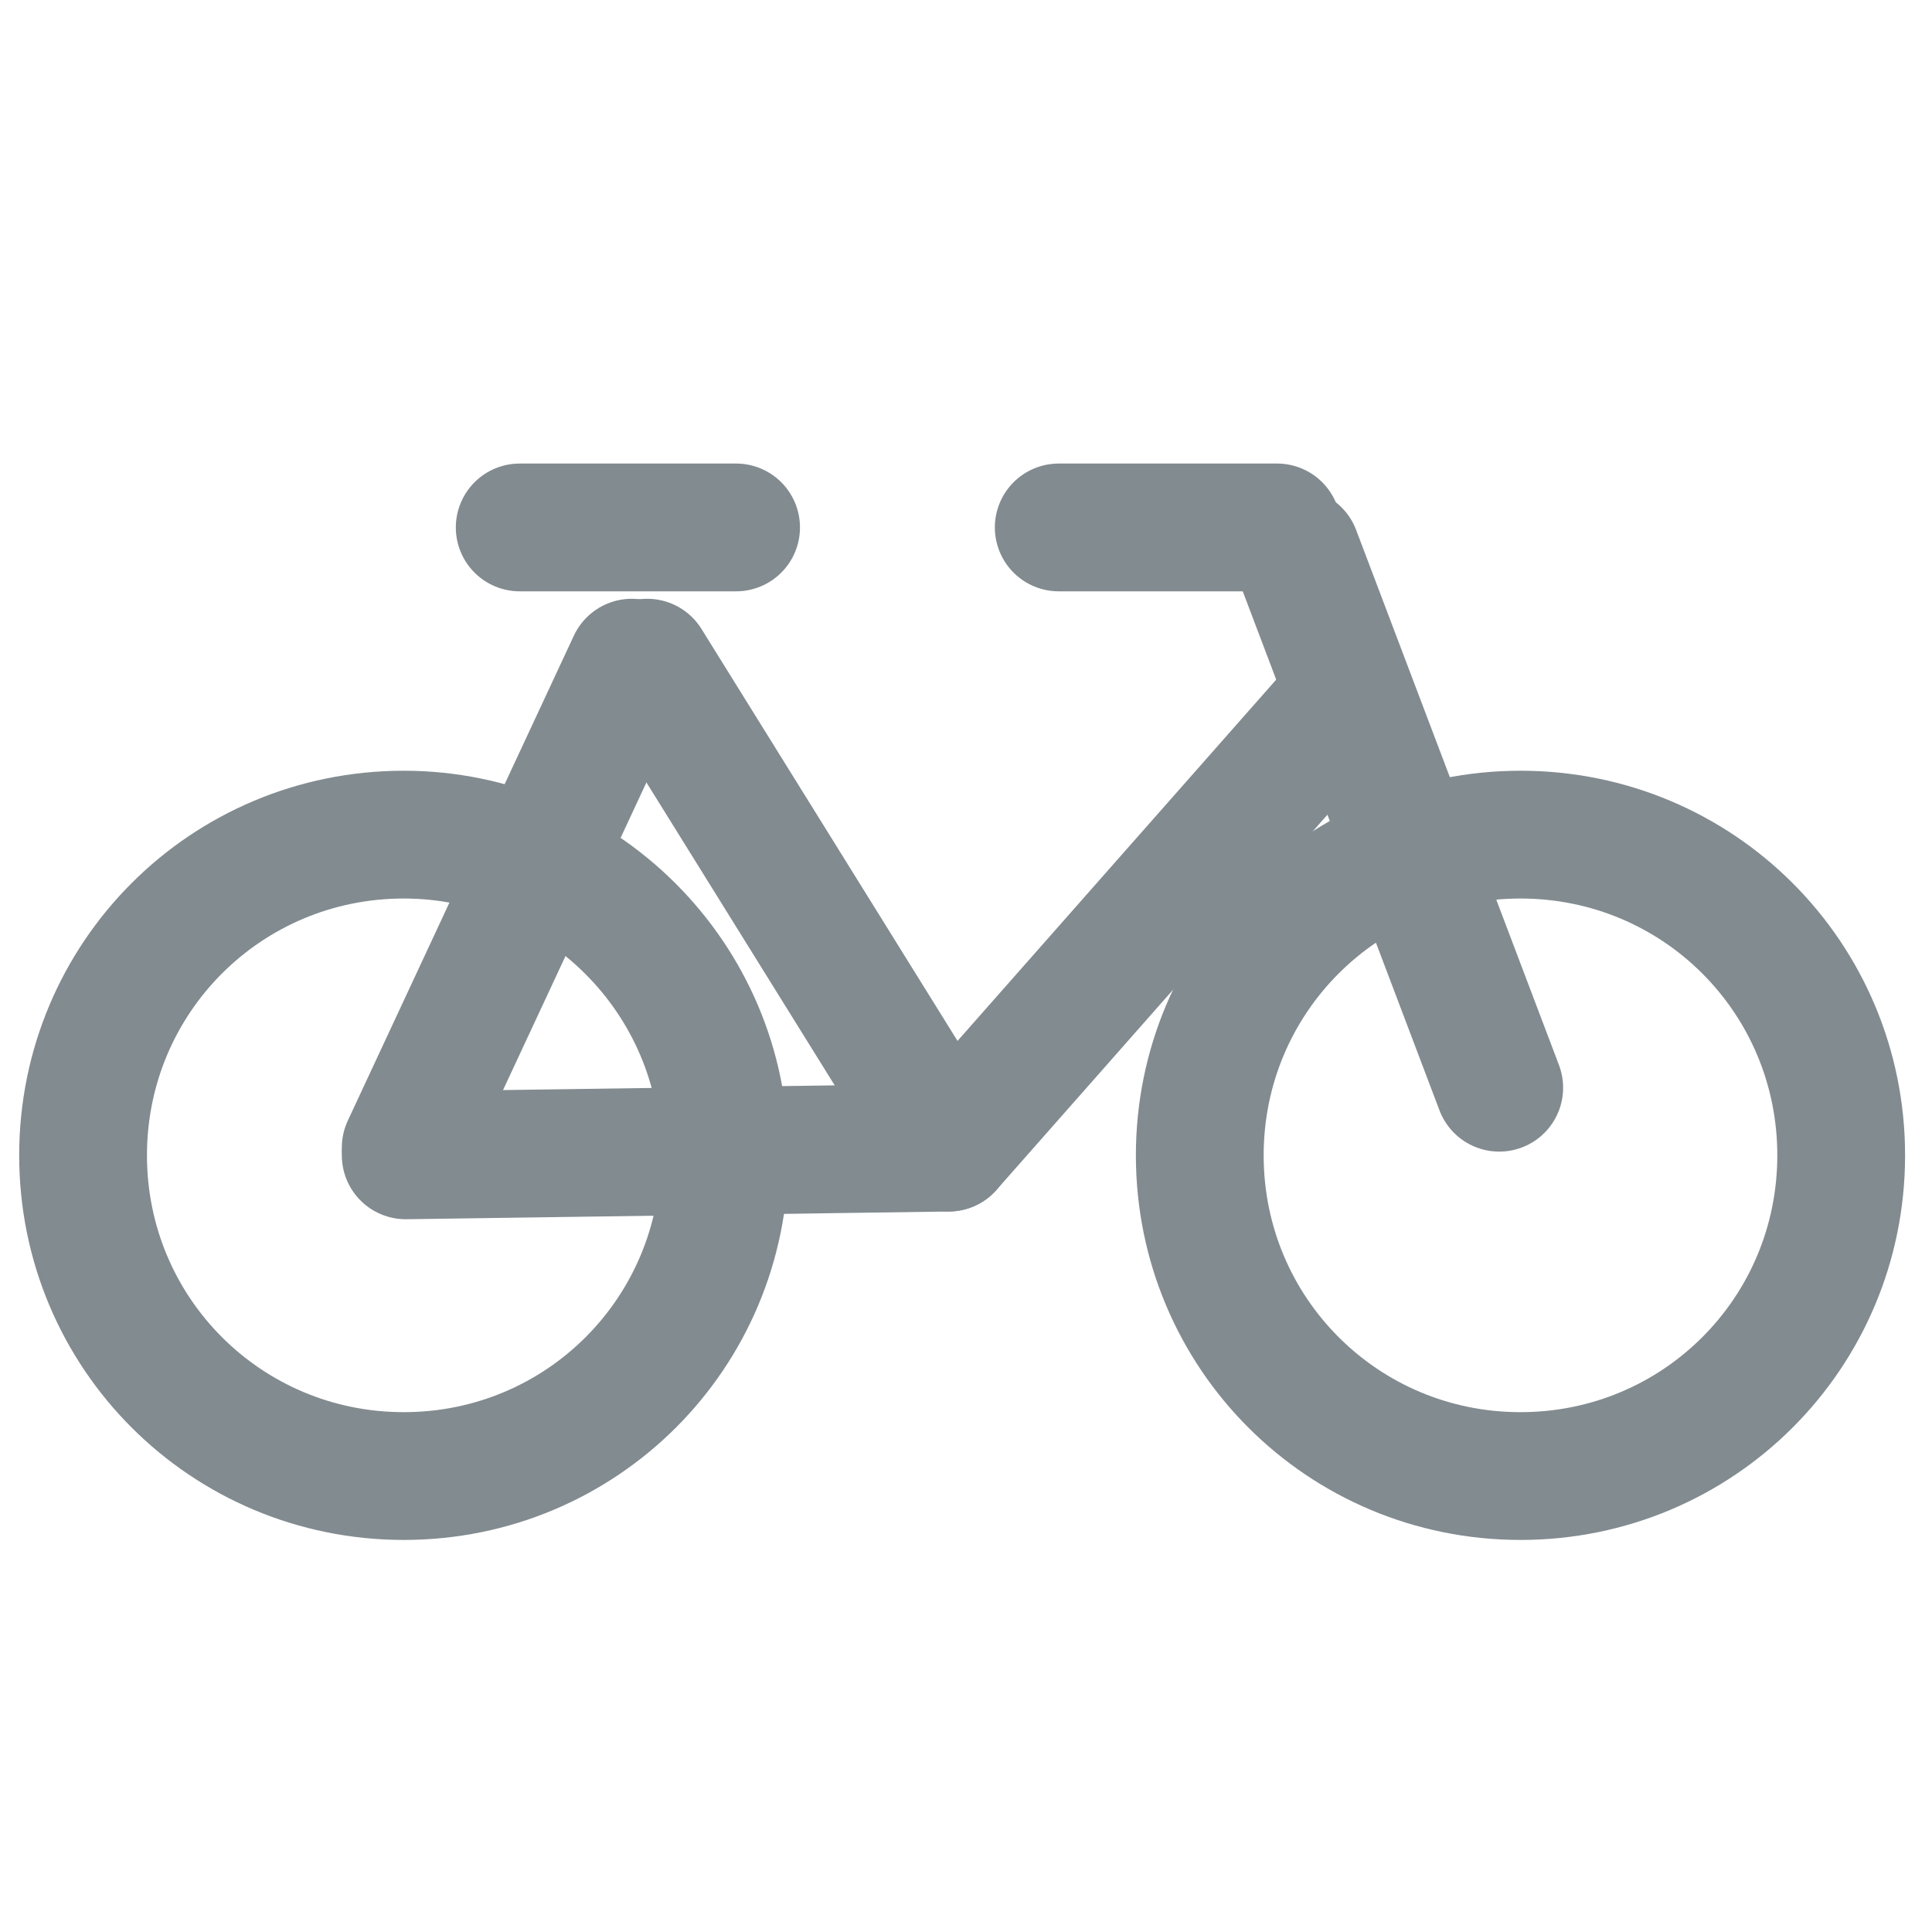 <?xml version="1.0" encoding="utf-8"?>
<!-- Generator: Adobe Illustrator 22.1.0, SVG Export Plug-In . SVG Version: 6.00 Build 0)  -->
<svg version="1.1" id="Layer_1" xmlns="http://www.w3.org/2000/svg" xmlns:xlink="http://www.w3.org/1999/xlink" x="0px" y="0px"
	 viewBox="0 0 100 100" style="enable-background:new 0 0 100 100;" xml:space="preserve">
<style type="text/css">
	.st0{fill:none;stroke:#828B90;stroke-width:6.614;stroke-linecap:round;stroke-linejoin:round;stroke-miterlimit:10;}
</style>
<title>Artboard 3</title>
<path class="st0" d="M37.5,59.8c0,9.2-7.4,16.6-16.6,16.6c-9.2,0-16.6-7.4-16.6-16.6c0-9.2,7.4-16.6,16.6-16.6
	C30,43.2,37.5,50.6,37.5,59.8z"/>
<path class="st0" d="M95.3,59.8c0,9.2-7.4,16.6-16.6,16.6c-9.2,0-16.6-7.4-16.6-16.6c0-9.2,7.4-16.6,16.6-16.6
	C87.9,43.2,95.3,50.6,95.3,59.8z"/>
<line class="st0" x1="21" y1="59.4" x2="32.7" y2="34.3"/>
<line class="st0" x1="77.6" y1="56.3" x2="67.1" y2="28.6"/>
<path class="st0" d="M49.1,59.8"/>
<path class="st0" d="M58.3,71"/>
<polyline class="st0" points="21,59.8 49.1,59.4 69.3,36.5 "/>
<path class="st0" d="M9.7,62.4"/>
<path class="st0" d="M17.6,71.1"/>
<path class="st0" d="M28.9,30.1"/>
<path class="st0" d="M36.5,30.1"/>
<line class="st0" x1="33.5" y1="34.3" x2="49.1" y2="59.4"/>
<line class="st0" x1="26.9" y1="27.3" x2="38.1" y2="27.3"/>
<line class="st0" x1="54.8" y1="27.3" x2="66.1" y2="27.3"/>
</svg>

